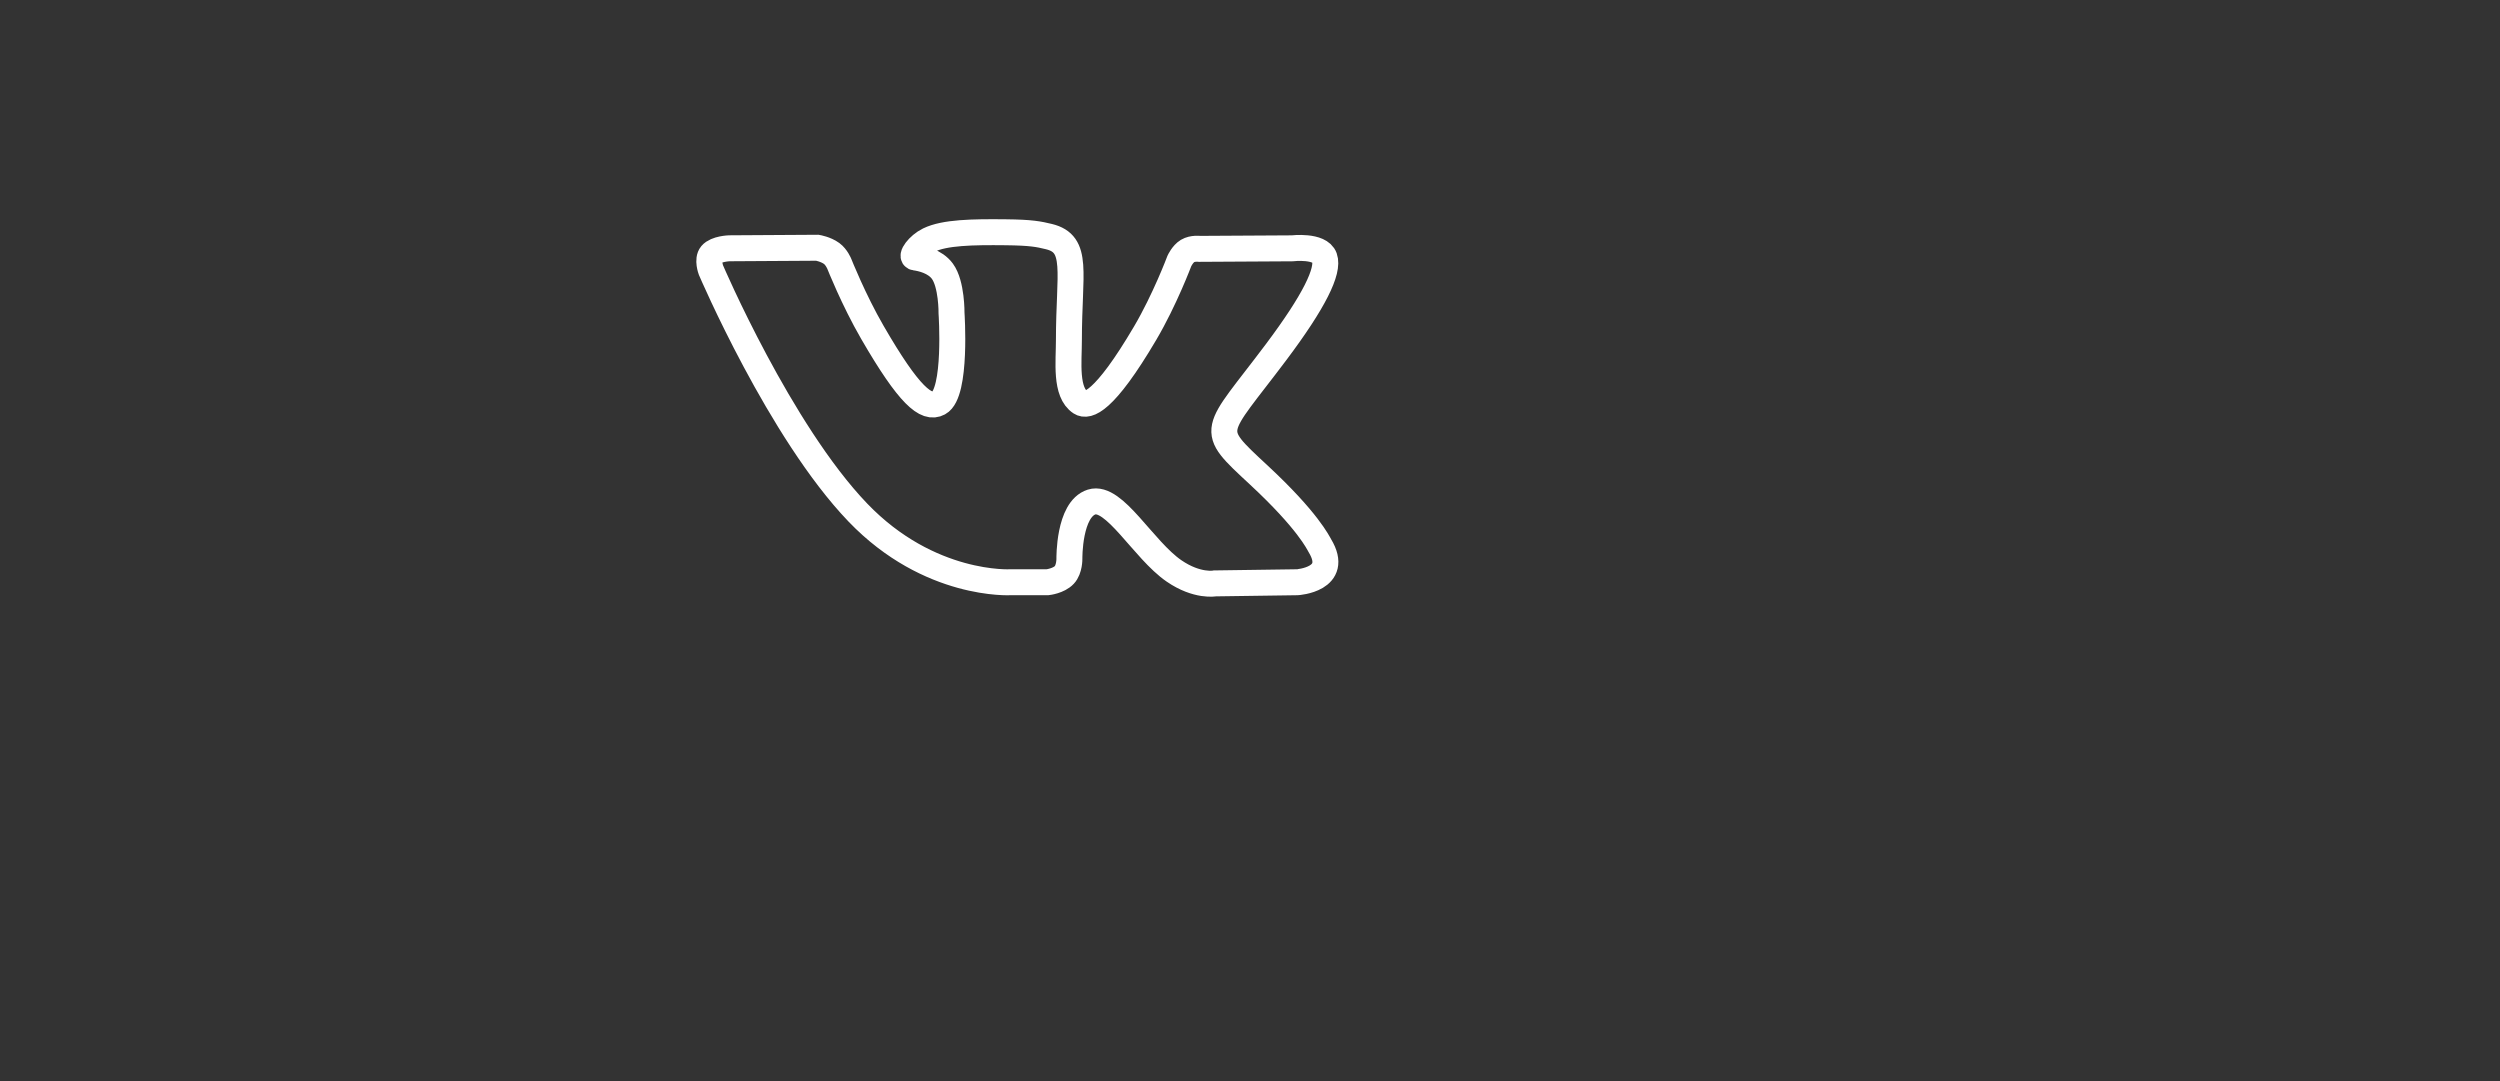 <?xml version="1.0" encoding="utf-8"?>
<!-- Generator: Adobe Illustrator 16.0.0, SVG Export Plug-In . SVG Version: 6.00 Build 0)  -->
<!DOCTYPE svg PUBLIC "-//W3C//DTD SVG 1.1//EN" "http://www.w3.org/Graphics/SVG/1.1/DTD/svg11.dtd">
<svg version="1.1" id="Capa_1" preserveAspectRatio="none" xmlns="http://www.w3.org/2000/svg" xmlns:xlink="http://www.w3.org/1999/xlink" x="0px" y="0px"
	 width="16382.839px" height="7086.609px" viewBox="0 0 16382.839 7086.609" enable-background="new 0 0 16382.839 7086.609"
	 xml:space="preserve">
<rect x="0" y="0" width="16382.839" height="7086.609" fill="#333333" stroke="none"/>
<g>
	<g>
		<path fill="none" stroke="#ffffff" stroke-width="170.079" stroke-miterlimit="10" d="M8649.521,3576.281
			c-10.852-18.17-77.978-164.031-400.994-463.83c-338.156-313.931-292.73-262.954,114.57-805.772
			c248.065-330.585,347.241-532.469,316.202-618.776c-29.525-82.268-211.98-60.565-211.98-60.565l-606.663,3.534
			c0,0-44.919-6.057-78.482,13.879c-32.554,19.683-53.498,65.107-53.498,65.107s-96.149,255.89-224.346,473.419
			c-270.273,459.035-378.534,483.262-422.696,454.746c-102.708-66.37-76.968-266.992-76.968-409.321
			c0-444.903,67.379-630.384-131.478-678.332c-66.118-15.899-114.57-26.498-283.396-28.263
			c-216.522-2.272-399.984,0.756-503.702,51.48c-69.146,33.816-122.393,109.27-89.838,113.56
			c40.125,5.299,130.973,24.479,179.173,90.091c62.331,84.539,60.06,274.816,60.06,274.816s35.835,523.638-83.529,588.746
			c-82.016,44.667-194.314-46.434-435.314-463.073c-123.402-213.241-216.774-449.194-216.774-449.194s-17.918-43.908-49.967-67.378
			c-38.862-28.517-93.372-37.601-93.372-37.601l-576.885,3.533c0,0-86.558,2.523-118.354,40.124
			c-28.264,33.564-2.271,102.709-2.271,102.709s451.717,1056.613,962.989,1589.336c469.13,488.309,1001.6,456.258,1001.6,456.258
			h241.252c0,0,72.932-8.075,110.027-48.199c34.32-36.844,33.058-105.989,33.058-105.989s-4.795-323.773,145.61-371.468
			c148.133-46.938,338.409,312.921,540.04,451.464c152.424,104.729,268.256,81.764,268.256,81.764l539.285-7.571
			C8501.137,3815.513,8783.27,3798.102,8649.521,3576.281z"/>
	</g>
</g>
</svg>
